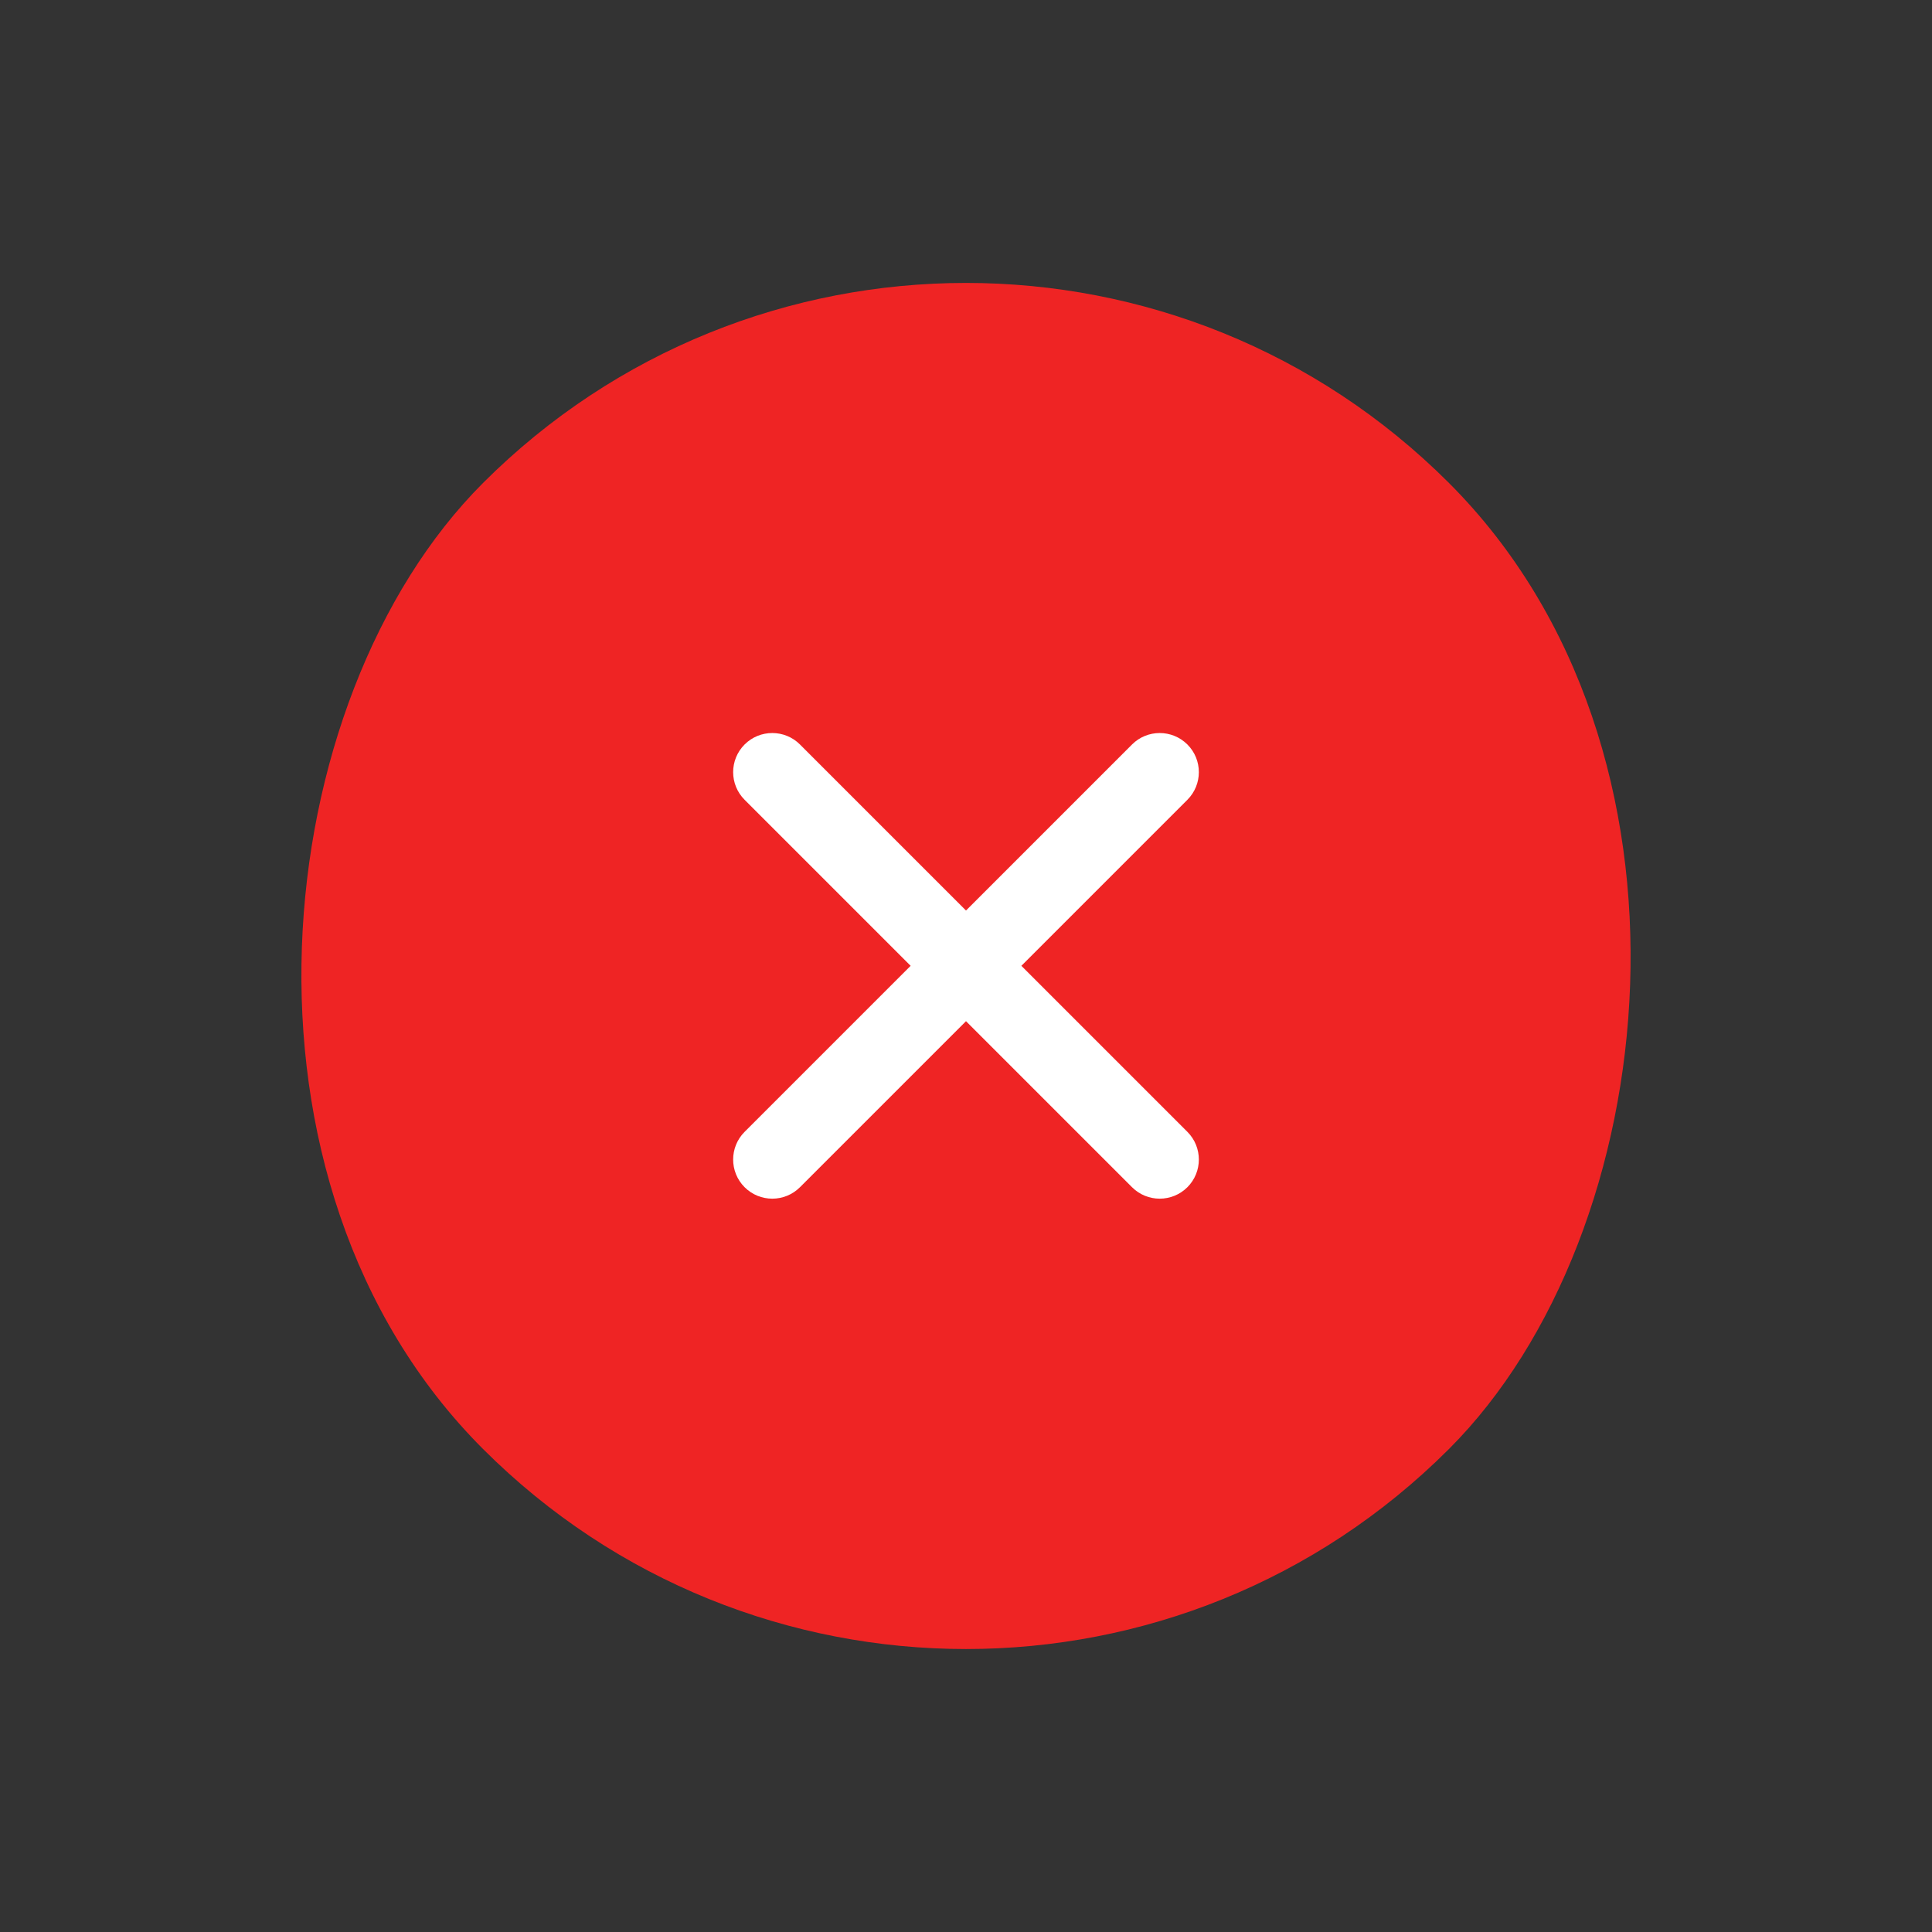 <svg width="32" height="32" viewBox="0 0 32 32" fill="none" xmlns="http://www.w3.org/2000/svg">
<rect x="0" y="0" width="32" height="32" fill="#333333" stroke="none"/>
<rect x="16" width="22.627" height="22.627" rx="11.314" transform="rotate(45 16 0)" fill="#EF2424"/>
<path d="M19.667 12.331C19.92 12.584 19.92 12.994 19.667 13.247L16.917 15.997L19.667 18.747C19.92 19 19.92 19.411 19.667 19.664C19.413 19.917 19.003 19.917 18.75 19.664L16 16.914L13.25 19.664C12.997 19.917 12.586 19.917 12.333 19.664C12.08 19.411 12.08 19 12.333 18.747L15.083 15.997L12.333 13.247C12.08 12.994 12.08 12.584 12.333 12.331C12.586 12.078 12.997 12.078 13.25 12.331L16 15.081L18.75 12.331C19.003 12.078 19.413 12.078 19.667 12.331Z" fill="white"/>
</svg>

